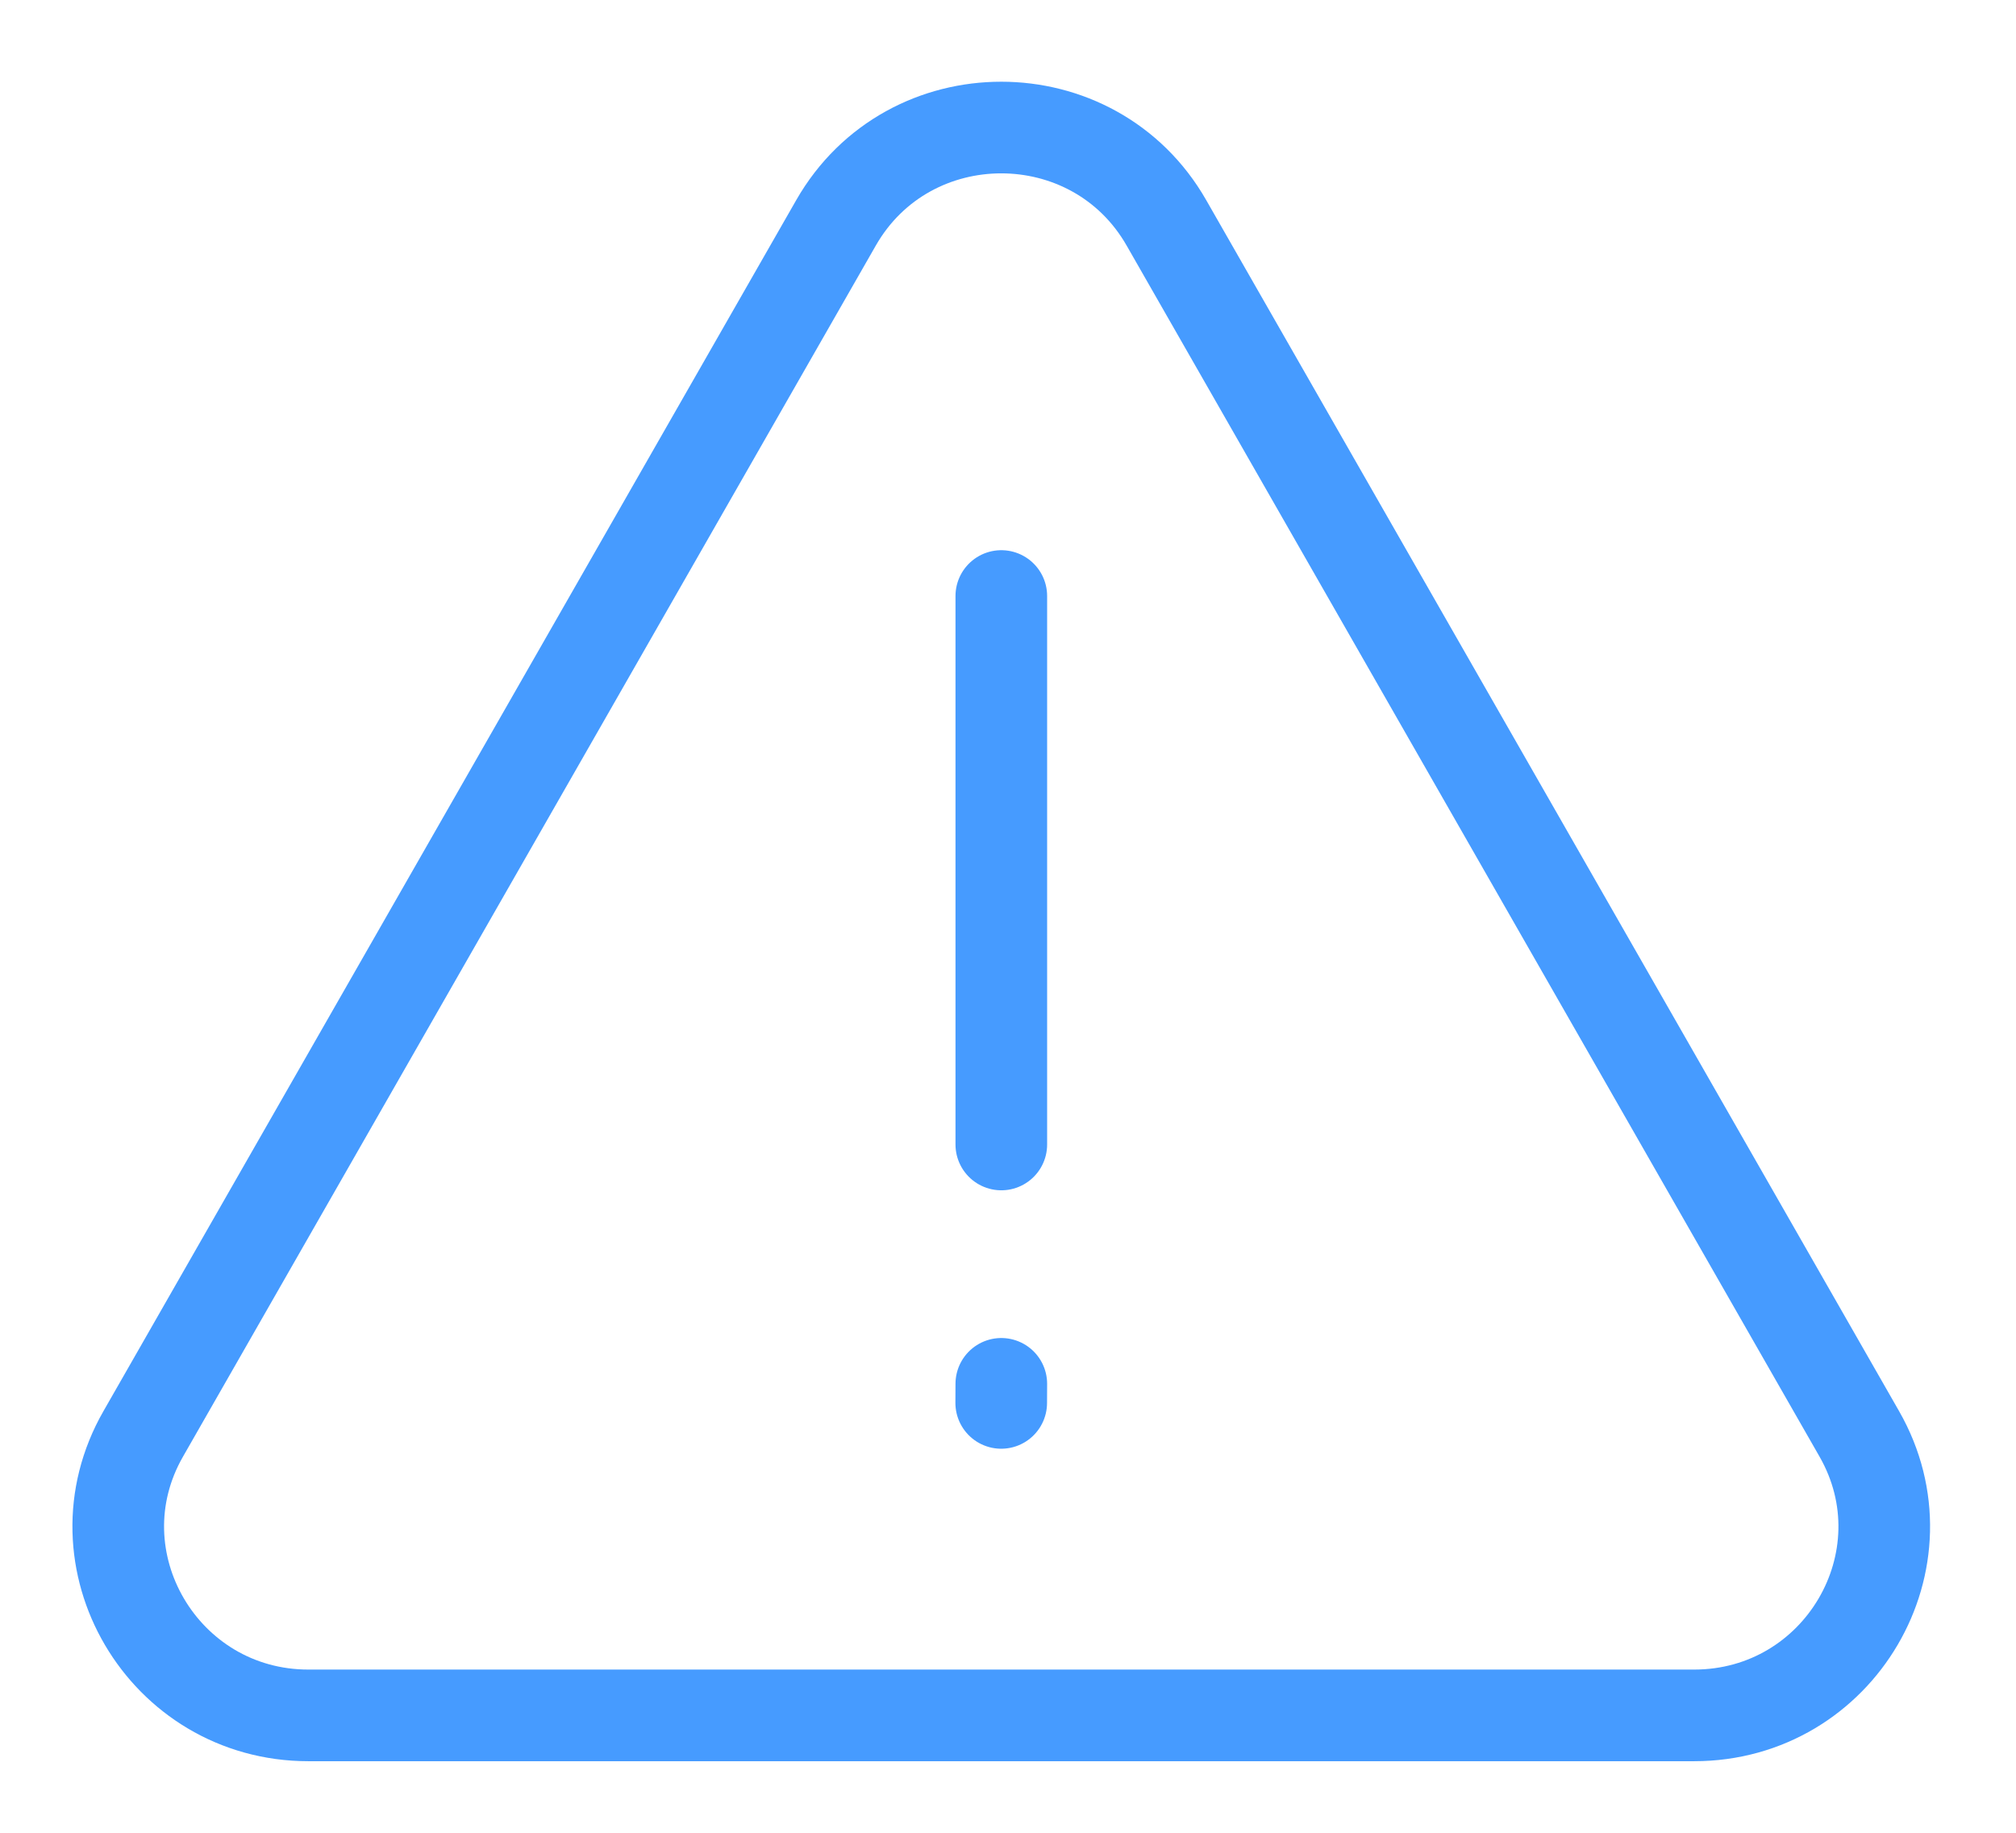<?xml version="1.0" encoding="UTF-8"?>
<svg width="22px" height="20px" viewBox="0 0 22 20" version="1.1" xmlns="http://www.w3.org/2000/svg" xmlns:xlink="http://www.w3.org/1999/xlink">
    <!-- Generator: Sketch 45.1 (43504) - http://www.bohemiancoding.com/sketch -->
    <title>thin 0550 attention error alert caution</title>
    <desc>Created with Sketch.</desc>
    <defs></defs>
    <g id="Page-2" stroke="none" stroke-width="1" fill="none" fill-rule="evenodd">
        <g id="005_02_购买详情" transform="translate(-893, -484)">
            <g id="thin-0550-attention-error-alert-caution" transform="translate(893, 484)">
                <g id="Group" transform="translate(0.84, 0.833)" stroke="#469BFF" stroke-linecap="round" stroke-linejoin="round">
                    <path d="M19.45,14.814 L11.889,1.599 C11.097,0.213 9.077,0.211 8.283,1.599 L0.723,14.814 C-0.061,16.183 0.94,17.886 2.526,17.886 L17.647,17.886 C19.234,17.886 20.233,16.183 19.45,14.814 Z" id="Shape"></path>
                    <path d="M10.087,5.671 L10.087,11.656" id="Shape"></path>
                    <path d="M10.087,14.268 L10.086,14.476" id="Shape"></path>
                </g>
                <rect id="Rectangle-path" x="0.828" y="0" width="20.16" height="20"></rect>
            </g>
        </g>
    </g>
</svg>